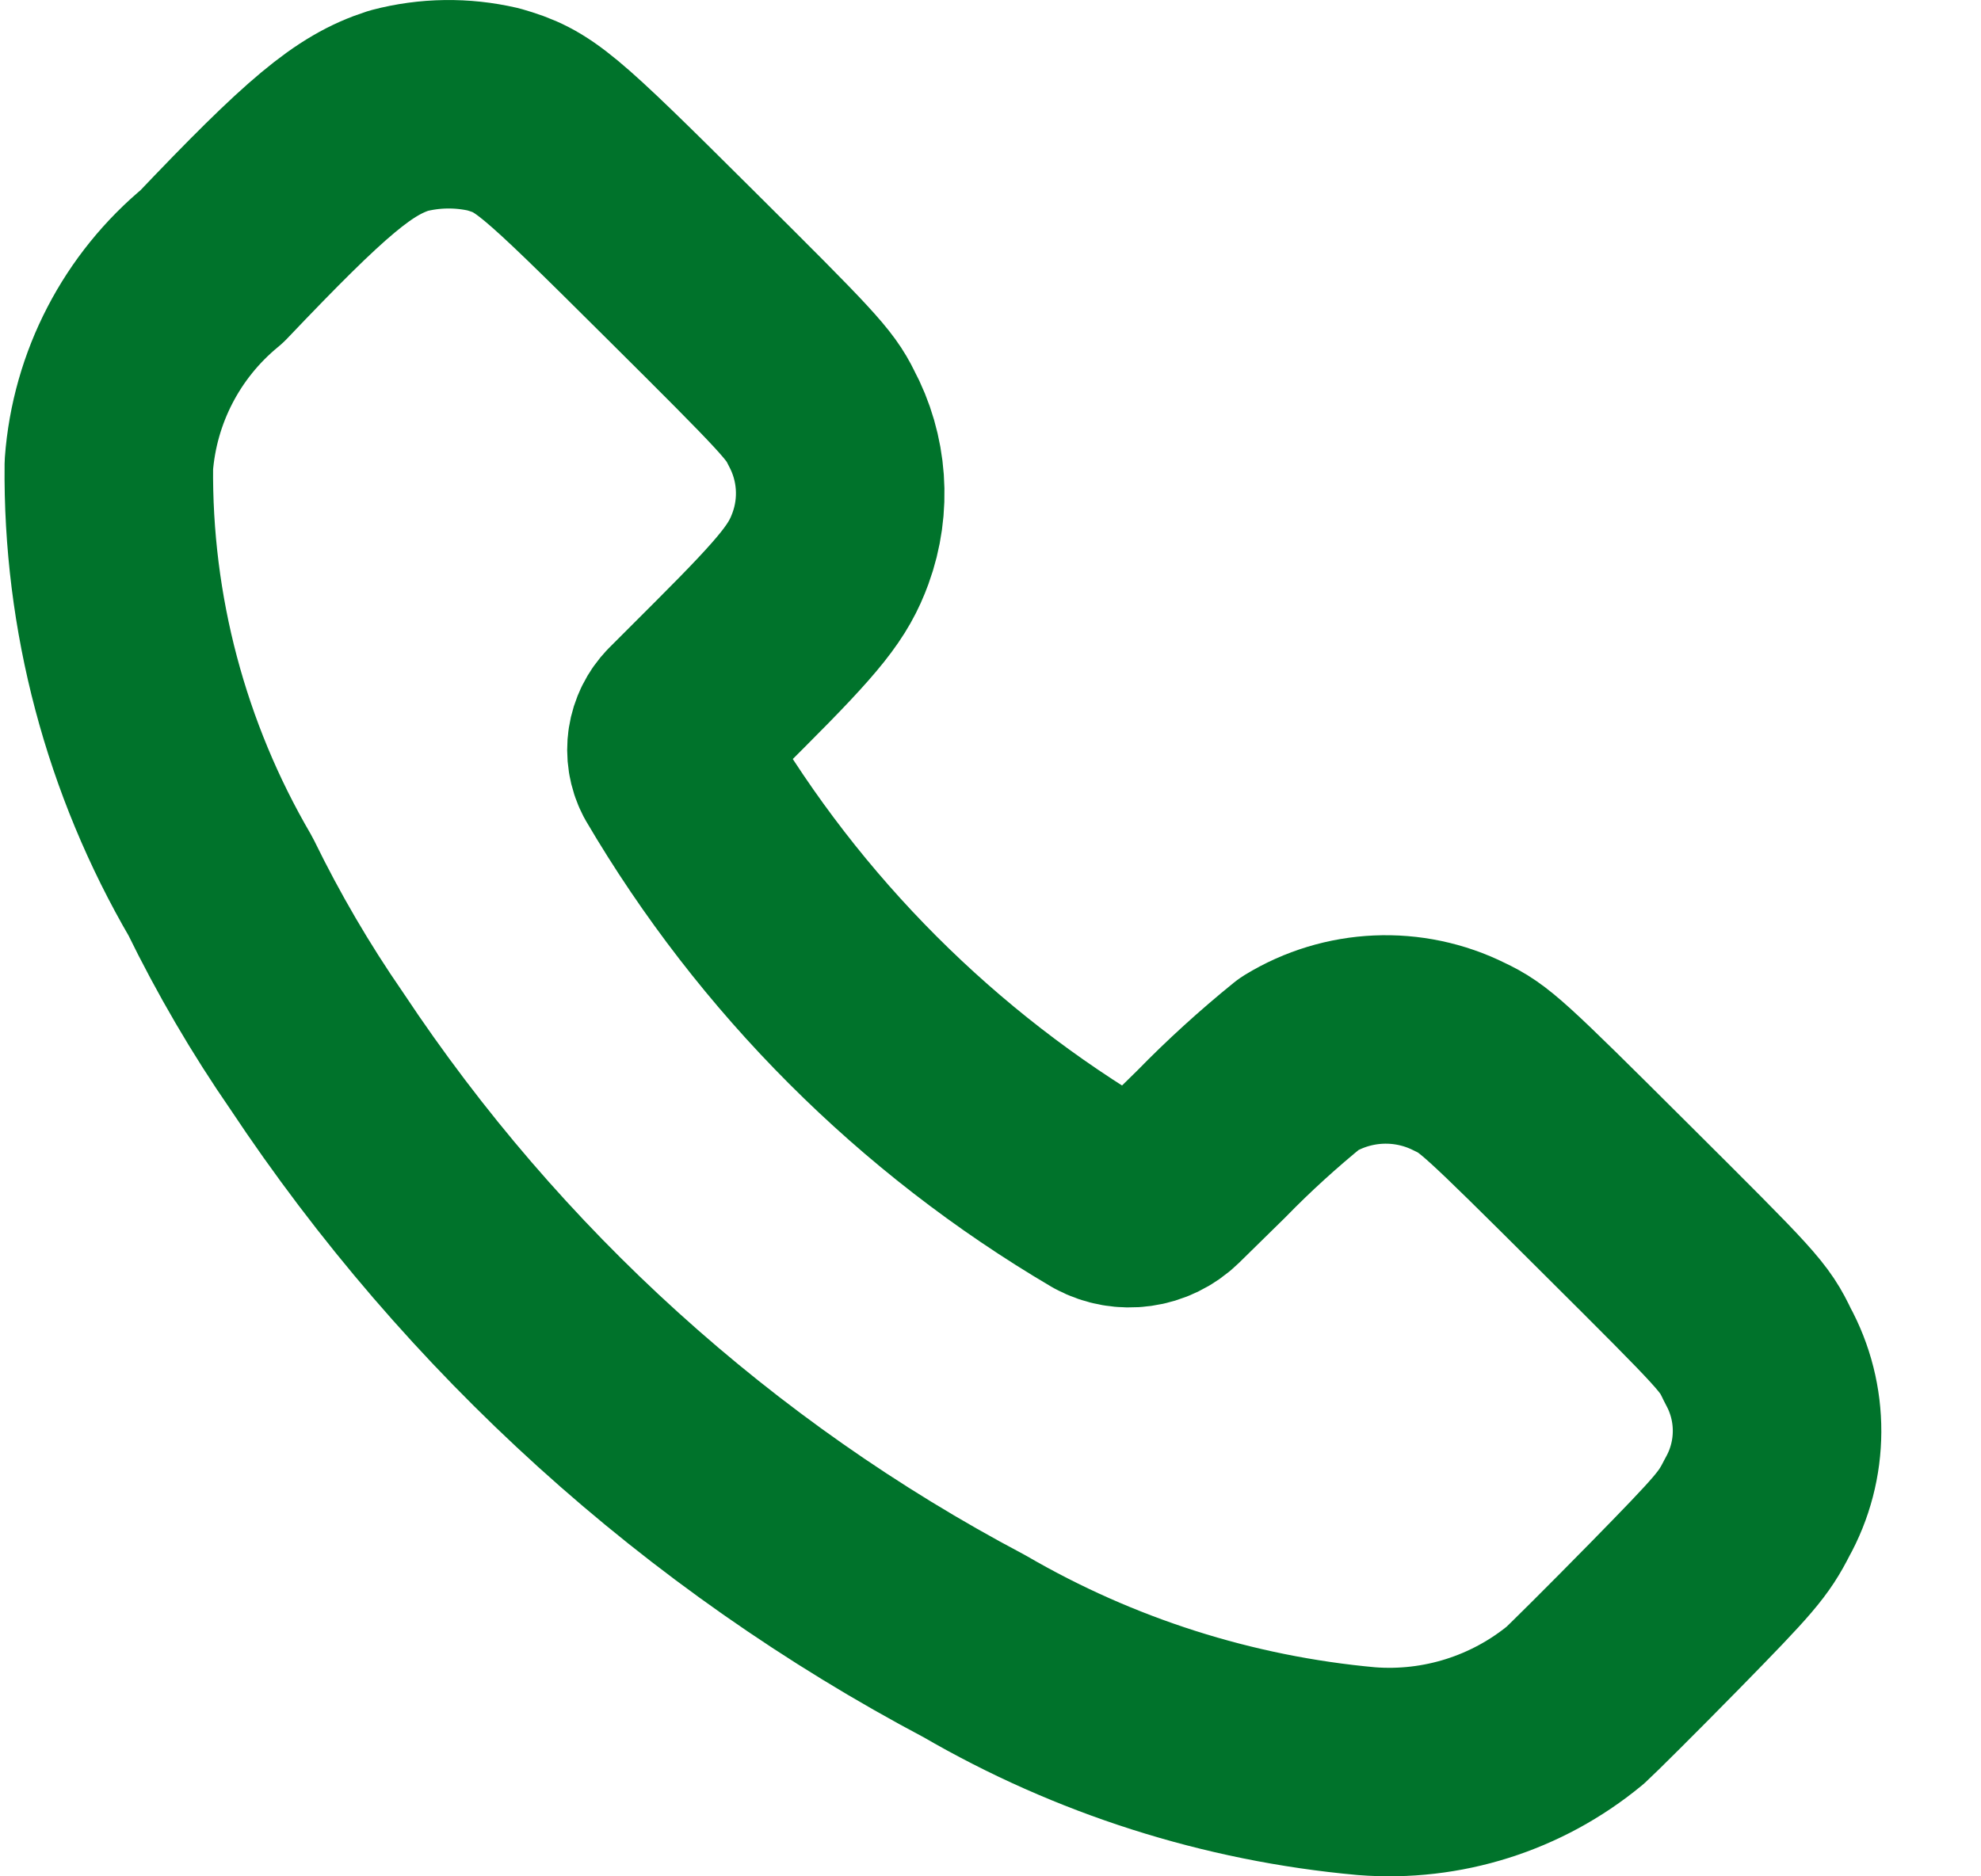 <svg width="19" height="18" viewBox="0 0 19 18" fill="none" xmlns="http://www.w3.org/2000/svg">
<path fill-rule="evenodd" clip-rule="evenodd" d="M2.032 2.556C3.039 1.497 3.395 1.2 3.824 1.062C4.121 0.984 4.432 0.98 4.731 1.049C5.125 1.163 5.229 1.25 6.519 2.534C7.653 3.661 7.767 3.784 7.875 4.004C8.083 4.391 8.116 4.848 7.965 5.261C7.85 5.575 7.688 5.783 7 6.471L6.551 6.92C6.434 7.04 6.406 7.221 6.483 7.37C7.479 9.067 8.893 10.483 10.591 11.482C10.786 11.587 11.027 11.553 11.185 11.399L11.617 10.975C11.883 10.702 12.166 10.445 12.462 10.205C12.928 9.92 13.509 9.894 13.998 10.138C14.237 10.252 14.316 10.323 15.485 11.488C16.691 12.689 16.726 12.726 16.858 13.002C17.108 13.457 17.106 14.009 16.852 14.463C16.722 14.718 16.643 14.811 15.965 15.503C15.555 15.921 15.17 16.303 15.108 16.359C14.548 16.821 13.83 17.048 13.105 16.991C11.78 16.871 10.497 16.462 9.347 15.793C6.799 14.446 4.63 12.482 3.038 10.082C2.691 9.58 2.383 9.052 2.115 8.503C1.399 7.277 1.029 5.88 1.044 4.46C1.099 3.717 1.456 3.029 2.032 2.556Z" stroke="#00732B" stroke-width="2" stroke-linecap="round" stroke-linejoin="round"/>
</svg>
